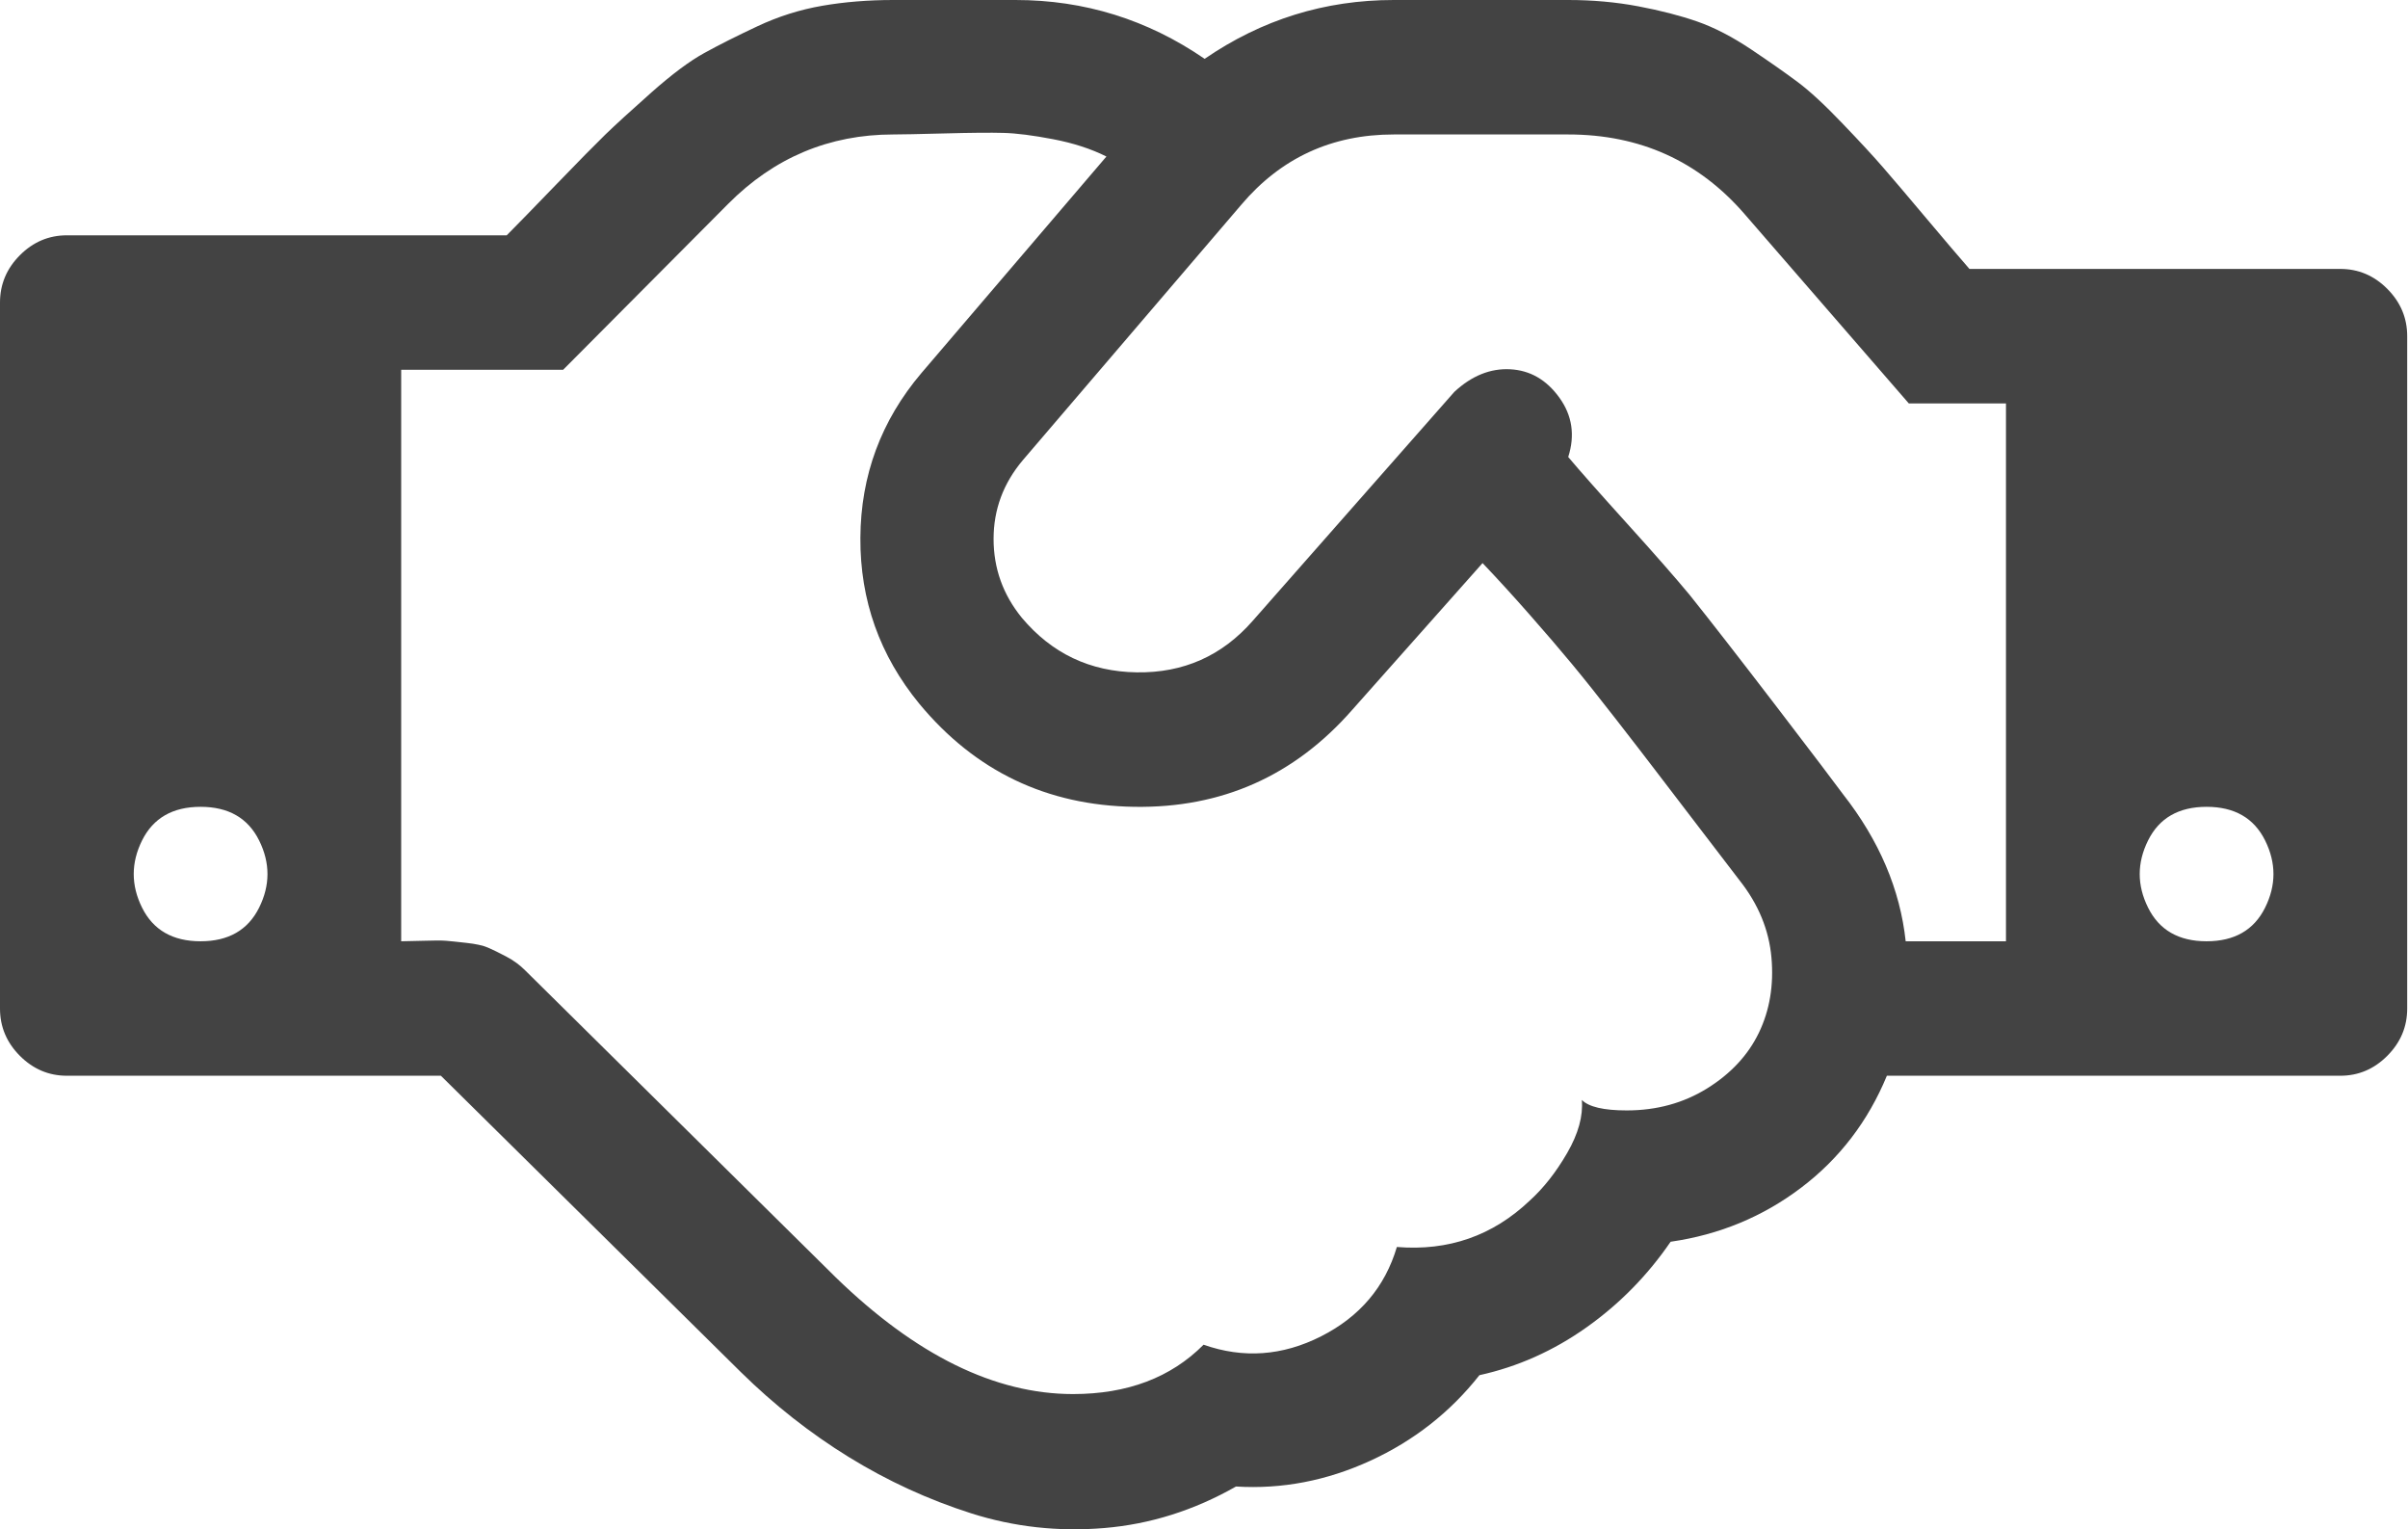 <svg width="63" height="40" viewBox="0 0 63 40" fill="none" xmlns="http://www.w3.org/2000/svg">
<path d="M5.248 24.62C5.977 24.62 6.487 24.327 6.779 23.741C7.071 23.155 7.071 22.569 6.779 21.982C6.487 21.396 5.977 21.103 5.248 21.103C4.519 21.103 4.009 21.396 3.717 21.982C3.426 22.569 3.426 23.155 3.717 23.741C4.009 24.327 4.519 24.62 5.248 24.62ZM45.512 23.027C45.33 22.788 44.979 22.331 44.46 21.653C43.94 20.975 43.562 20.48 43.325 20.169C43.088 19.857 42.742 19.409 42.286 18.822C41.831 18.236 41.444 17.751 41.125 17.366C40.806 16.981 40.437 16.551 40.018 16.075C39.599 15.598 39.189 15.149 38.788 14.728L35.371 18.575C33.858 20.297 31.959 21.14 29.672 21.103C27.385 21.067 25.512 20.169 24.054 18.41C23.016 17.146 22.501 15.699 22.51 14.069C22.519 12.438 23.052 11 24.109 9.755L28.947 4.094C28.546 3.893 28.082 3.742 27.553 3.641C27.025 3.54 26.592 3.485 26.255 3.476C25.918 3.467 25.403 3.471 24.71 3.49C24.018 3.508 23.572 3.517 23.371 3.517C21.695 3.517 20.255 4.122 19.052 5.331L14.733 9.672H10.496V24.62C10.588 24.62 10.779 24.616 11.07 24.607C11.362 24.597 11.562 24.597 11.672 24.607C11.781 24.616 11.959 24.634 12.205 24.662C12.451 24.689 12.638 24.73 12.765 24.785C12.893 24.84 13.052 24.918 13.244 25.019C13.435 25.119 13.604 25.243 13.749 25.39L21.868 33.413C23.963 35.447 26.032 36.463 28.073 36.463C29.494 36.463 30.633 36.033 31.489 35.172C32.528 35.538 33.553 35.465 34.565 34.952C35.576 34.439 36.236 33.661 36.546 32.616C37.895 32.726 39.052 32.323 40.018 31.407C40.382 31.078 40.71 30.661 41.002 30.157C41.293 29.653 41.421 29.191 41.385 28.77C41.567 28.953 41.959 29.044 42.56 29.044C43.343 29.044 44.045 28.852 44.665 28.467C45.284 28.082 45.735 27.597 46.018 27.011C46.3 26.425 46.41 25.77 46.346 25.046C46.282 24.323 46.004 23.649 45.512 23.027ZM49.858 24.62H52.482V10.552H49.94L45.649 5.606C44.446 4.213 42.906 3.517 41.029 3.517H36.464C34.842 3.517 33.512 4.131 32.473 5.358L26.761 12.035C26.25 12.64 25.995 13.327 25.995 14.096C25.995 14.866 26.241 15.553 26.733 16.157C27.517 17.091 28.519 17.568 29.74 17.586C30.961 17.604 31.972 17.155 32.774 16.239L38.05 10.249C38.505 9.828 38.993 9.631 39.512 9.659C40.031 9.686 40.46 9.933 40.797 10.4C41.134 10.867 41.211 11.385 41.029 11.953C41.321 12.301 41.831 12.878 42.56 13.684C43.289 14.49 43.835 15.113 44.2 15.553C44.728 16.212 45.48 17.178 46.455 18.451C47.43 19.725 48.018 20.499 48.218 20.773C49.166 21.982 49.712 23.265 49.858 24.62ZM57.73 24.62C58.459 24.62 58.97 24.327 59.261 23.741C59.553 23.155 59.553 22.569 59.261 21.982C58.97 21.396 58.459 21.103 57.73 21.103C57.002 21.103 56.491 21.396 56.2 21.982C55.908 22.569 55.908 23.155 56.2 23.741C56.491 24.327 57.002 24.62 57.73 24.62ZM62.979 8.793V26.379C62.979 26.855 62.806 27.267 62.459 27.615C62.113 27.963 61.703 28.137 61.229 28.137H49.366C48.874 29.328 48.127 30.304 47.125 31.064C46.122 31.824 44.983 32.296 43.708 32.479C43.106 33.358 42.373 34.105 41.508 34.718C40.642 35.332 39.708 35.749 38.706 35.969C37.94 36.94 36.988 37.686 35.849 38.208C34.71 38.73 33.539 38.955 32.337 38.881C31.243 39.504 30.095 39.866 28.893 39.967C27.69 40.068 26.528 39.939 25.407 39.582C24.287 39.225 23.221 38.735 22.209 38.112C21.198 37.489 20.255 36.747 19.38 35.886L11.535 28.137H1.749C1.276 28.137 0.866 27.963 0.519 27.615C0.173 27.267 0 26.855 0 26.379V7.914C0 7.437 0.173 7.025 0.519 6.677C0.866 6.329 1.276 6.155 1.749 6.155H13.257C13.512 5.899 13.941 5.459 14.542 4.836C15.143 4.213 15.576 3.774 15.84 3.517C16.105 3.261 16.506 2.894 17.043 2.418C17.581 1.942 18.041 1.598 18.424 1.388C18.806 1.177 19.271 0.943 19.817 0.687C20.364 0.43 20.929 0.252 21.512 0.151C22.095 0.05 22.715 0 23.371 0H26.569C28.373 0 30.022 0.513 31.517 1.539C33.011 0.513 34.66 0 36.464 0H41.029C41.667 0 42.277 0.055 42.861 0.165C43.444 0.275 43.959 0.408 44.405 0.563C44.851 0.719 45.321 0.962 45.813 1.291C46.305 1.621 46.71 1.905 47.029 2.143C47.348 2.381 47.74 2.743 48.204 3.229C48.669 3.714 49.025 4.099 49.27 4.383C49.517 4.667 49.89 5.106 50.391 5.702C50.892 6.297 51.27 6.741 51.526 7.034H61.229C61.703 7.034 62.113 7.208 62.459 7.556C62.806 7.905 62.979 8.317 62.979 8.793Z" fill="#434343"/>
</svg>
